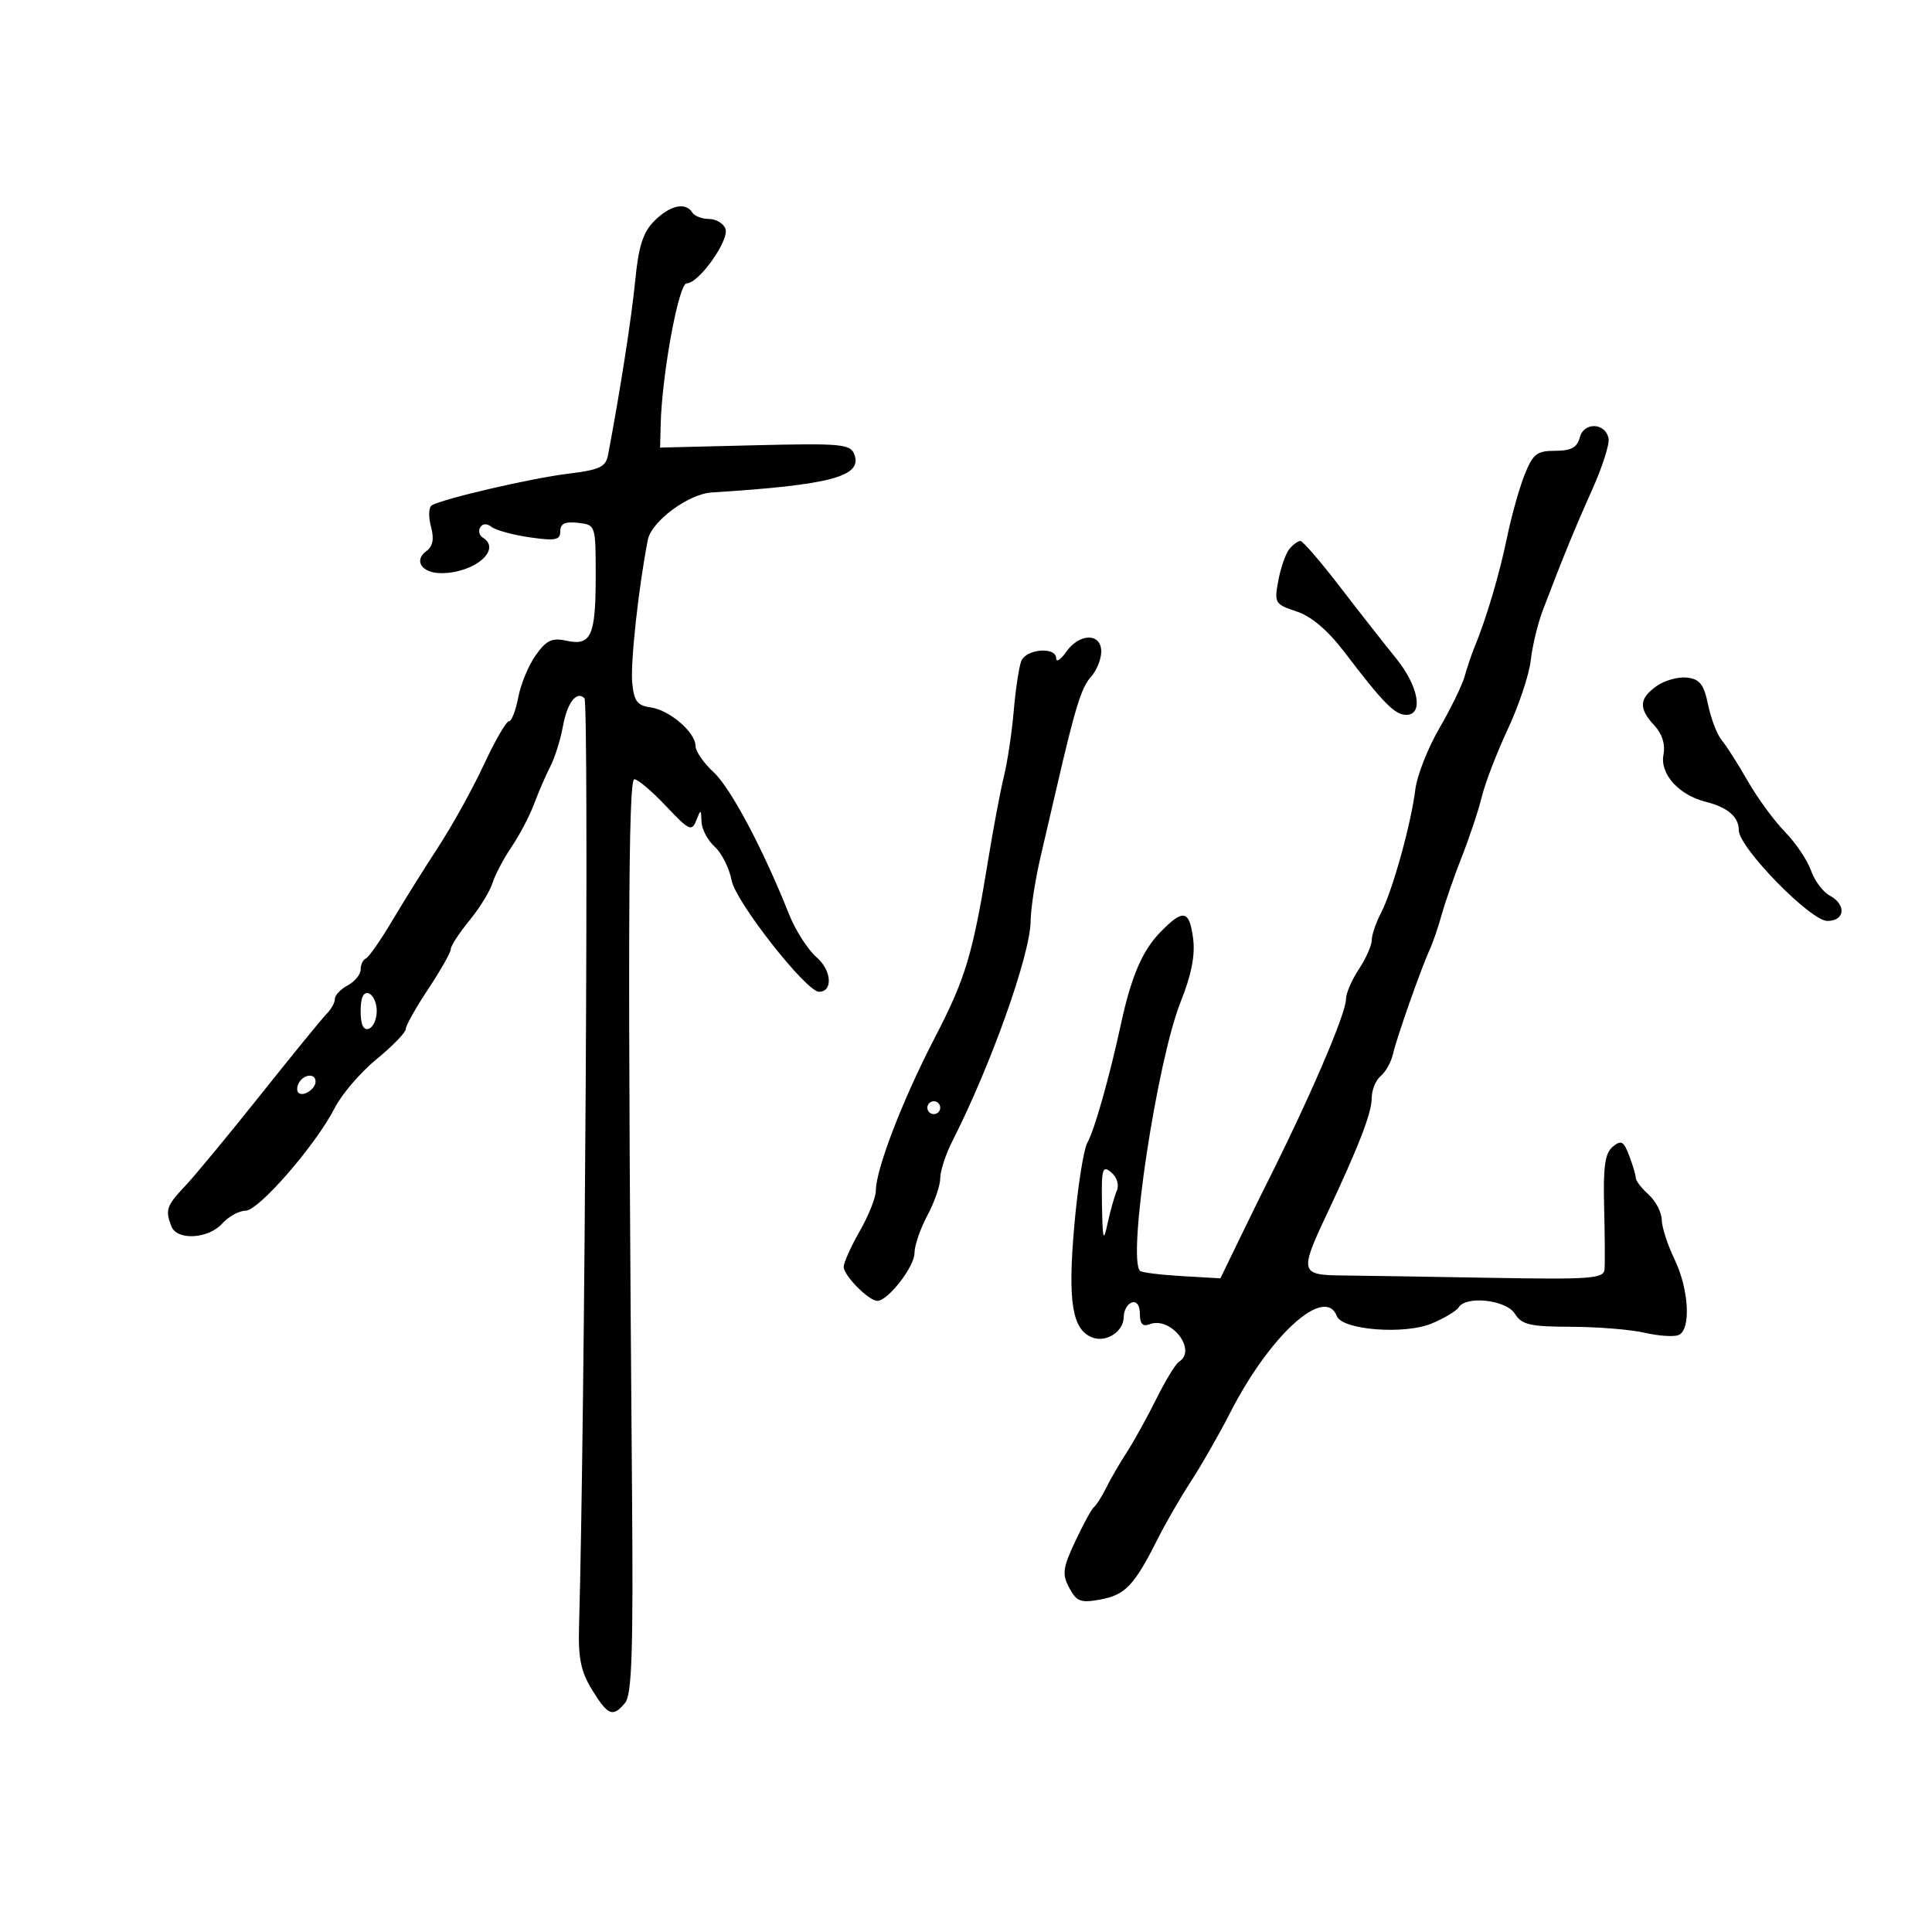 <svg xmlns="http://www.w3.org/2000/svg" width="300" height="300" viewBox="0 0 300 300" version="1.1">
	<path d="M 101.614 34.295 C 99.852 36.057, 99.160 38.208, 98.639 43.545 C 98.072 49.345, 96.298 60.728, 94.411 70.678 C 94.064 72.510, 93.083 72.967, 88.249 73.554 C 82.524 74.249, 68.679 77.462, 67.038 78.477 C 66.564 78.770, 66.509 80.245, 66.917 81.755 C 67.442 83.697, 67.225 84.821, 66.177 85.598 C 64.200 87.063, 65.530 89, 68.512 89 C 73.668 89, 77.971 85.336, 74.984 83.490 C 74.425 83.144, 74.240 82.421, 74.573 81.882 C 74.946 81.279, 75.623 81.257, 76.339 81.825 C 76.978 82.333, 79.638 83.057, 82.250 83.435 C 86.253 84.014, 87 83.866, 87 82.495 C 87 81.309, 87.747 80.953, 89.750 81.184 C 92.494 81.499, 92.500 81.516, 92.500 89.500 C 92.500 98.768, 91.787 100.332, 87.948 99.489 C 85.725 99, 84.839 99.417, 83.194 101.728 C 82.082 103.290, 80.858 106.240, 80.475 108.284 C 80.091 110.328, 79.438 112, 79.023 112 C 78.607 112, 76.855 115.037, 75.128 118.750 C 73.401 122.463, 70.224 128.200, 68.069 131.500 C 65.915 134.800, 62.681 139.975, 60.885 143 C 59.088 146.025, 57.254 148.650, 56.809 148.833 C 56.364 149.017, 56 149.788, 56 150.548 C 56 151.308, 55.100 152.411, 54 153 C 52.900 153.589, 52 154.537, 52 155.107 C 52 155.677, 51.437 156.706, 50.750 157.394 C 50.063 158.083, 45.450 163.732, 40.500 169.949 C 35.550 176.165, 30.262 182.561, 28.750 184.160 C 25.851 187.226, 25.630 187.872, 26.607 190.418 C 27.466 192.657, 32.329 192.399, 34.500 190 C 35.495 188.900, 37.124 188, 38.119 188 C 40.179 188, 49.054 177.776, 51.992 172.015 C 53.070 169.902, 55.988 166.505, 58.476 164.466 C 60.964 162.427, 63 160.327, 63 159.799 C 63 159.271, 64.575 156.466, 66.500 153.566 C 68.425 150.666, 70 147.880, 70 147.374 C 70 146.869, 71.286 144.891, 72.859 142.978 C 74.431 141.065, 76.051 138.441, 76.459 137.147 C 76.867 135.853, 78.207 133.310, 79.437 131.498 C 80.667 129.685, 82.237 126.694, 82.926 124.851 C 83.614 123.008, 84.755 120.375, 85.460 119 C 86.165 117.625, 87.042 114.828, 87.410 112.785 C 88.067 109.127, 89.539 107.205, 90.753 108.419 C 91.476 109.143, 90.825 220.612, 89.910 252.667 C 89.772 257.497, 90.214 259.610, 91.948 262.417 C 94.423 266.420, 95.166 266.710, 97.073 264.412 C 98.114 263.158, 98.340 256.355, 98.145 232.162 C 97.459 146.957, 97.542 121, 98.500 121.002 C 99.050 121.003, 101.267 122.881, 103.426 125.176 C 106.966 128.937, 107.426 129.159, 108.106 127.424 C 108.819 125.603, 108.863 125.612, 108.930 127.595 C 108.968 128.747, 109.891 130.497, 110.980 131.482 C 112.070 132.468, 113.251 134.821, 113.605 136.710 C 114.230 140.038, 125.189 154, 127.177 154 C 129.372 154, 129.142 150.678, 126.807 148.653 C 125.442 147.469, 123.521 144.475, 122.537 142 C 118.509 131.862, 113.458 122.347, 110.812 119.911 C 109.265 118.487, 108 116.653, 108 115.835 C 108 113.712, 103.941 110.235, 101 109.838 C 98.956 109.562, 98.440 108.864, 98.169 106.016 C 97.874 102.903, 99.175 91.013, 100.600 83.810 C 101.166 80.950, 106.901 76.700, 110.500 76.473 C 129.063 75.301, 133.975 73.984, 132.652 70.535 C 132.043 68.949, 130.564 68.815, 117.239 69.140 L 102.500 69.500 102.586 66 C 102.777 58.149, 105.378 44, 106.629 44 C 108.528 44, 113.310 37.249, 112.642 35.510 C 112.324 34.680, 111.175 34, 110.090 34 C 109.006 34, 107.840 33.550, 107.500 33 C 106.471 31.335, 104.039 31.870, 101.614 34.295 M 245.312 67.913 C 244.899 69.493, 243.971 70, 241.492 70 C 238.639 70, 238.025 70.483, 236.727 73.750 C 235.907 75.813, 234.680 80.200, 234 83.500 C 232.823 89.212, 230.763 96.156, 228.957 100.500 C 228.500 101.600, 227.816 103.625, 227.438 105 C 227.059 106.375, 225.285 110.020, 223.494 113.100 C 221.704 116.180, 220.027 120.455, 219.768 122.600 C 219.131 127.864, 216.217 138.356, 214.450 141.744 C 213.659 143.260, 213.007 145.175, 213 146 C 212.993 146.825, 212.093 148.850, 211 150.500 C 209.907 152.150, 209.010 154.230, 209.007 155.123 C 208.997 157.464, 203.243 170.804, 196.334 184.500 C 195.779 185.600, 194.014 189.200, 192.413 192.500 L 189.500 198.500 183.500 198.150 C 180.200 197.958, 177.286 197.594, 177.026 197.342 C 175.022 195.408, 179.667 164.705, 183.355 155.500 C 184.997 151.404, 185.604 148.310, 185.270 145.750 C 184.687 141.279, 183.730 141.091, 180.172 144.750 C 177.366 147.634, 175.657 151.629, 174.051 159.052 C 172.279 167.244, 169.949 175.482, 168.857 177.417 C 168.262 178.471, 167.339 184.321, 166.807 190.417 C 165.782 202.159, 166.486 206.482, 169.621 207.685 C 171.798 208.520, 174.489 206.752, 174.495 204.480 C 174.498 203.486, 175.063 202.483, 175.750 202.253 C 176.497 202.002, 177 202.714, 177 204.024 C 177 205.585, 177.442 206.044, 178.540 205.623 C 181.839 204.357, 185.957 209.672, 183.063 211.461 C 182.548 211.779, 180.957 214.393, 179.528 217.270 C 178.098 220.146, 176.050 223.850, 174.975 225.500 C 173.900 227.150, 172.463 229.625, 171.781 231 C 171.099 232.375, 170.246 233.725, 169.886 234 C 169.526 234.275, 168.218 236.664, 166.978 239.309 C 165.014 243.500, 164.893 244.432, 166.038 246.571 C 167.183 248.710, 167.810 248.940, 170.926 248.360 C 174.736 247.652, 176.164 246.137, 179.746 239 C 180.989 236.525, 183.328 232.475, 184.945 230 C 186.563 227.525, 189.303 222.728, 191.036 219.340 C 197.211 207.264, 205.739 199.551, 207.588 204.369 C 208.416 206.525, 218.096 207.276, 222.320 205.511 C 224.269 204.697, 226.146 203.573, 226.491 203.015 C 227.649 201.140, 233.885 201.843, 235.232 204 C 236.298 205.708, 237.579 206.003, 243.991 206.024 C 248.121 206.037, 253.242 206.452, 255.371 206.946 C 257.501 207.440, 259.863 207.606, 260.621 207.315 C 262.617 206.549, 262.285 200.230, 260 195.500 C 258.937 193.300, 258.053 190.557, 258.034 189.405 C 258.015 188.253, 257.100 186.495, 256 185.500 C 254.900 184.505, 254 183.339, 254 182.910 C 254 182.481, 253.543 180.927, 252.983 179.456 C 252.121 177.188, 251.733 176.977, 250.422 178.065 C 249.225 179.058, 248.924 181.171, 249.087 187.424 C 249.203 191.866, 249.231 196.227, 249.149 197.115 C 249.017 198.549, 247.005 198.695, 231.250 198.416 C 221.488 198.243, 211.137 198.079, 208.250 198.051 C 201.942 197.990, 201.814 197.473, 205.938 188.729 C 210.984 178.031, 213 172.827, 213 170.495 C 213 169.258, 213.625 167.726, 214.389 167.092 C 215.153 166.458, 216.007 164.940, 216.286 163.719 C 216.874 161.150, 220.640 150.438, 221.988 147.500 C 222.493 146.400, 223.341 143.925, 223.874 142 C 224.406 140.075, 225.816 136.025, 227.008 133 C 228.199 129.975, 229.597 125.767, 230.115 123.649 C 230.632 121.531, 232.450 116.816, 234.153 113.172 C 235.857 109.528, 237.452 104.736, 237.697 102.523 C 237.942 100.310, 238.786 96.813, 239.572 94.750 C 242.722 86.478, 244.468 82.214, 247.212 76.089 C 248.792 72.563, 249.948 68.968, 249.781 68.100 C 249.304 65.624, 245.948 65.484, 245.312 67.913 M 200.212 85.250 C 199.644 85.938, 198.873 88.139, 198.498 90.142 C 197.846 93.634, 197.963 93.833, 201.327 94.943 C 203.638 95.705, 206.188 97.876, 208.796 101.300 C 214.818 109.208, 216.586 111, 218.367 111 C 221.094 111, 220.273 106.525, 216.750 102.187 C 214.963 99.986, 211.047 94.993, 208.049 91.093 C 205.050 87.192, 202.293 84, 201.921 84 C 201.549 84, 200.780 84.563, 200.212 85.250 M 165.557 101.223 C 164.701 102.445, 164 102.895, 164 102.223 C 164 100.373, 159.307 100.758, 158.574 102.667 C 158.222 103.584, 157.698 107.072, 157.409 110.417 C 157.120 113.763, 156.441 118.300, 155.900 120.500 C 155.359 122.700, 154.293 128.325, 153.531 133 C 151.040 148.277, 149.983 151.819, 145.111 161.220 C 140.150 170.791, 136 181.579, 136 184.902 C 136 185.944, 134.880 188.754, 133.512 191.148 C 132.144 193.542, 131.019 196.045, 131.012 196.711 C 130.999 198.058, 134.892 202, 136.236 202 C 137.876 202, 142 196.697, 142 194.589 C 142 193.424, 142.900 190.791, 144 188.739 C 145.100 186.686, 146 184.082, 146 182.952 C 146 181.821, 146.846 179.232, 147.879 177.198 C 153.889 165.373, 159.983 148.244, 160.035 143.035 C 160.054 141.091, 160.753 136.575, 161.588 133 C 162.422 129.425, 163.521 124.700, 164.030 122.500 C 166.938 109.916, 167.912 106.755, 169.377 105.136 C 170.270 104.150, 171 102.365, 171 101.171 C 171 98.256, 167.612 98.288, 165.557 101.223 M 257.250 106.524 C 254.504 108.464, 254.415 109.995, 256.892 112.653 C 258.110 113.961, 258.611 115.585, 258.299 117.217 C 257.735 120.168, 260.689 123.454, 264.843 124.497 C 268.279 125.359, 270 126.836, 270 128.922 C 270 131.601, 281.139 143.009, 283.750 143.004 C 286.511 142.999, 286.739 140.466, 284.105 139.056 C 283.063 138.499, 281.758 136.744, 281.205 135.157 C 280.652 133.571, 278.829 130.871, 277.154 129.158 C 275.480 127.445, 272.884 123.896, 271.386 121.272 C 269.887 118.647, 268.074 115.802, 267.357 114.950 C 266.639 114.097, 265.685 111.622, 265.237 109.450 C 264.580 106.267, 263.943 105.445, 261.961 105.217 C 260.607 105.061, 258.488 105.649, 257.250 106.524 M 56 157 C 56 159.089, 56.425 160.025, 57.250 159.750 C 57.938 159.521, 58.500 158.283, 58.500 157 C 58.500 155.717, 57.938 154.479, 57.250 154.250 C 56.425 153.975, 56 154.911, 56 157 M 46.459 168.067 C 46.096 168.653, 46.040 169.373, 46.333 169.667 C 47.050 170.383, 49 169.121, 49 167.941 C 49 166.663, 47.274 166.748, 46.459 168.067 M 144 172 C 144 172.550, 144.450 173, 145 173 C 145.550 173, 146 172.550, 146 172 C 146 171.450, 145.550 171, 145 171 C 144.450 171, 144 171.450, 144 172 M 171.115 187.128 C 171.213 192.560, 171.341 192.984, 171.980 190 C 172.392 188.075, 173.036 185.785, 173.410 184.910 C 173.809 183.980, 173.450 182.788, 172.546 182.038 C 171.177 180.902, 171.013 181.486, 171.115 187.128" stroke="none" fill="black" fill-rule="evenodd"/>
</svg>